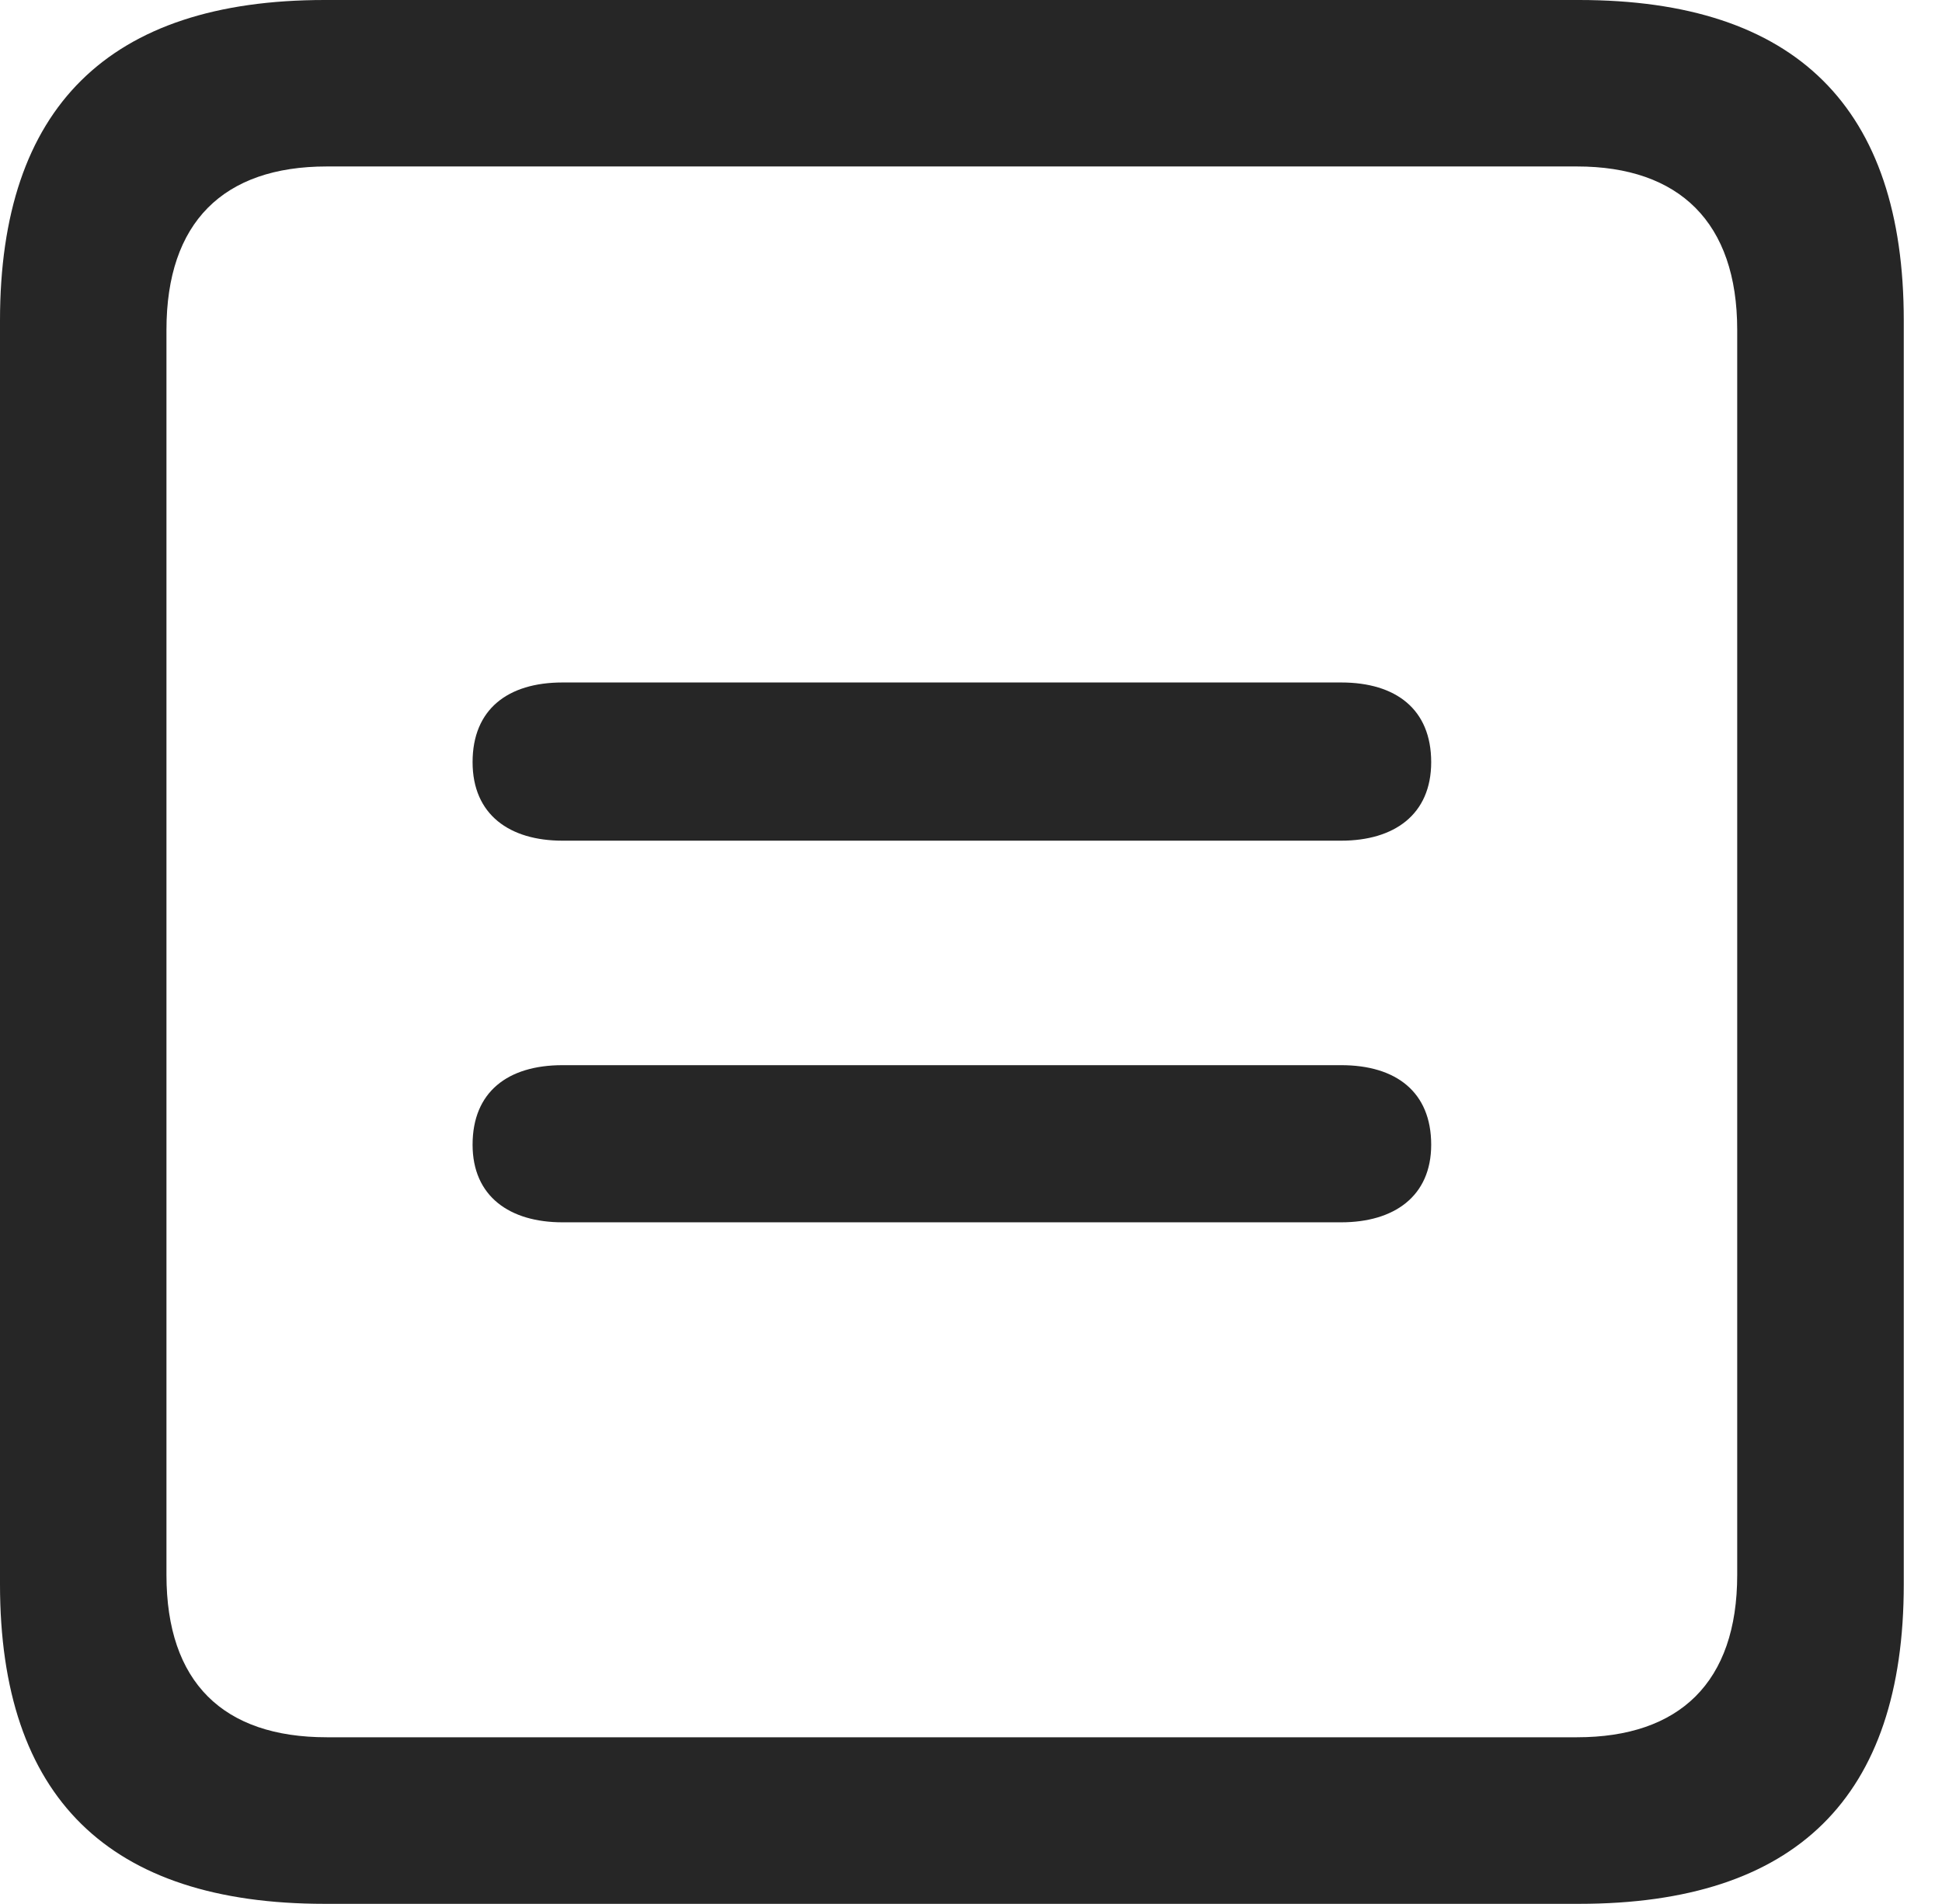<?xml version="1.0" encoding="UTF-8"?>
<!--Generator: Apple Native CoreSVG 341-->
<!DOCTYPE svg
PUBLIC "-//W3C//DTD SVG 1.1//EN"
       "http://www.w3.org/Graphics/SVG/1.1/DTD/svg11.dtd">
<svg version="1.1" xmlns="http://www.w3.org/2000/svg" xmlns:xlink="http://www.w3.org/1999/xlink" viewBox="0 0 18.34 17.979">
 <g>
  <rect height="17.979" opacity="0" width="18.34" x="0" y="0"/>
  <path d="M3.066 17.979L14.912 17.979C16.963 17.979 17.979 16.973 17.979 14.961L17.979 3.027C17.979 1.016 16.963 0 14.912 0L3.066 0C1.025 0 0 1.016 0 3.027L0 14.961C0 16.973 1.025 17.979 3.066 17.979ZM3.086 16.406C2.109 16.406 1.572 15.889 1.572 14.873L1.572 3.115C1.572 2.1 2.109 1.572 3.086 1.572L14.893 1.572C15.859 1.572 16.406 2.1 16.406 3.115L16.406 14.873C16.406 15.889 15.859 16.406 14.893 16.406Z" fill="black" fill-opacity="0.85"/>
  <path d="M5.312 11.543L12.666 11.543C13.164 11.543 13.516 11.299 13.516 10.81C13.516 10.312 13.184 10.059 12.666 10.059L5.312 10.059C4.795 10.059 4.463 10.312 4.463 10.81C4.463 11.299 4.814 11.543 5.312 11.543ZM5.312 7.939L12.666 7.939C13.164 7.939 13.516 7.695 13.516 7.197C13.516 6.699 13.184 6.445 12.666 6.445L5.312 6.445C4.795 6.445 4.463 6.699 4.463 7.197C4.463 7.695 4.814 7.939 5.312 7.939Z" fill="black" fill-opacity="0.85"/>
 </g>
</svg>

